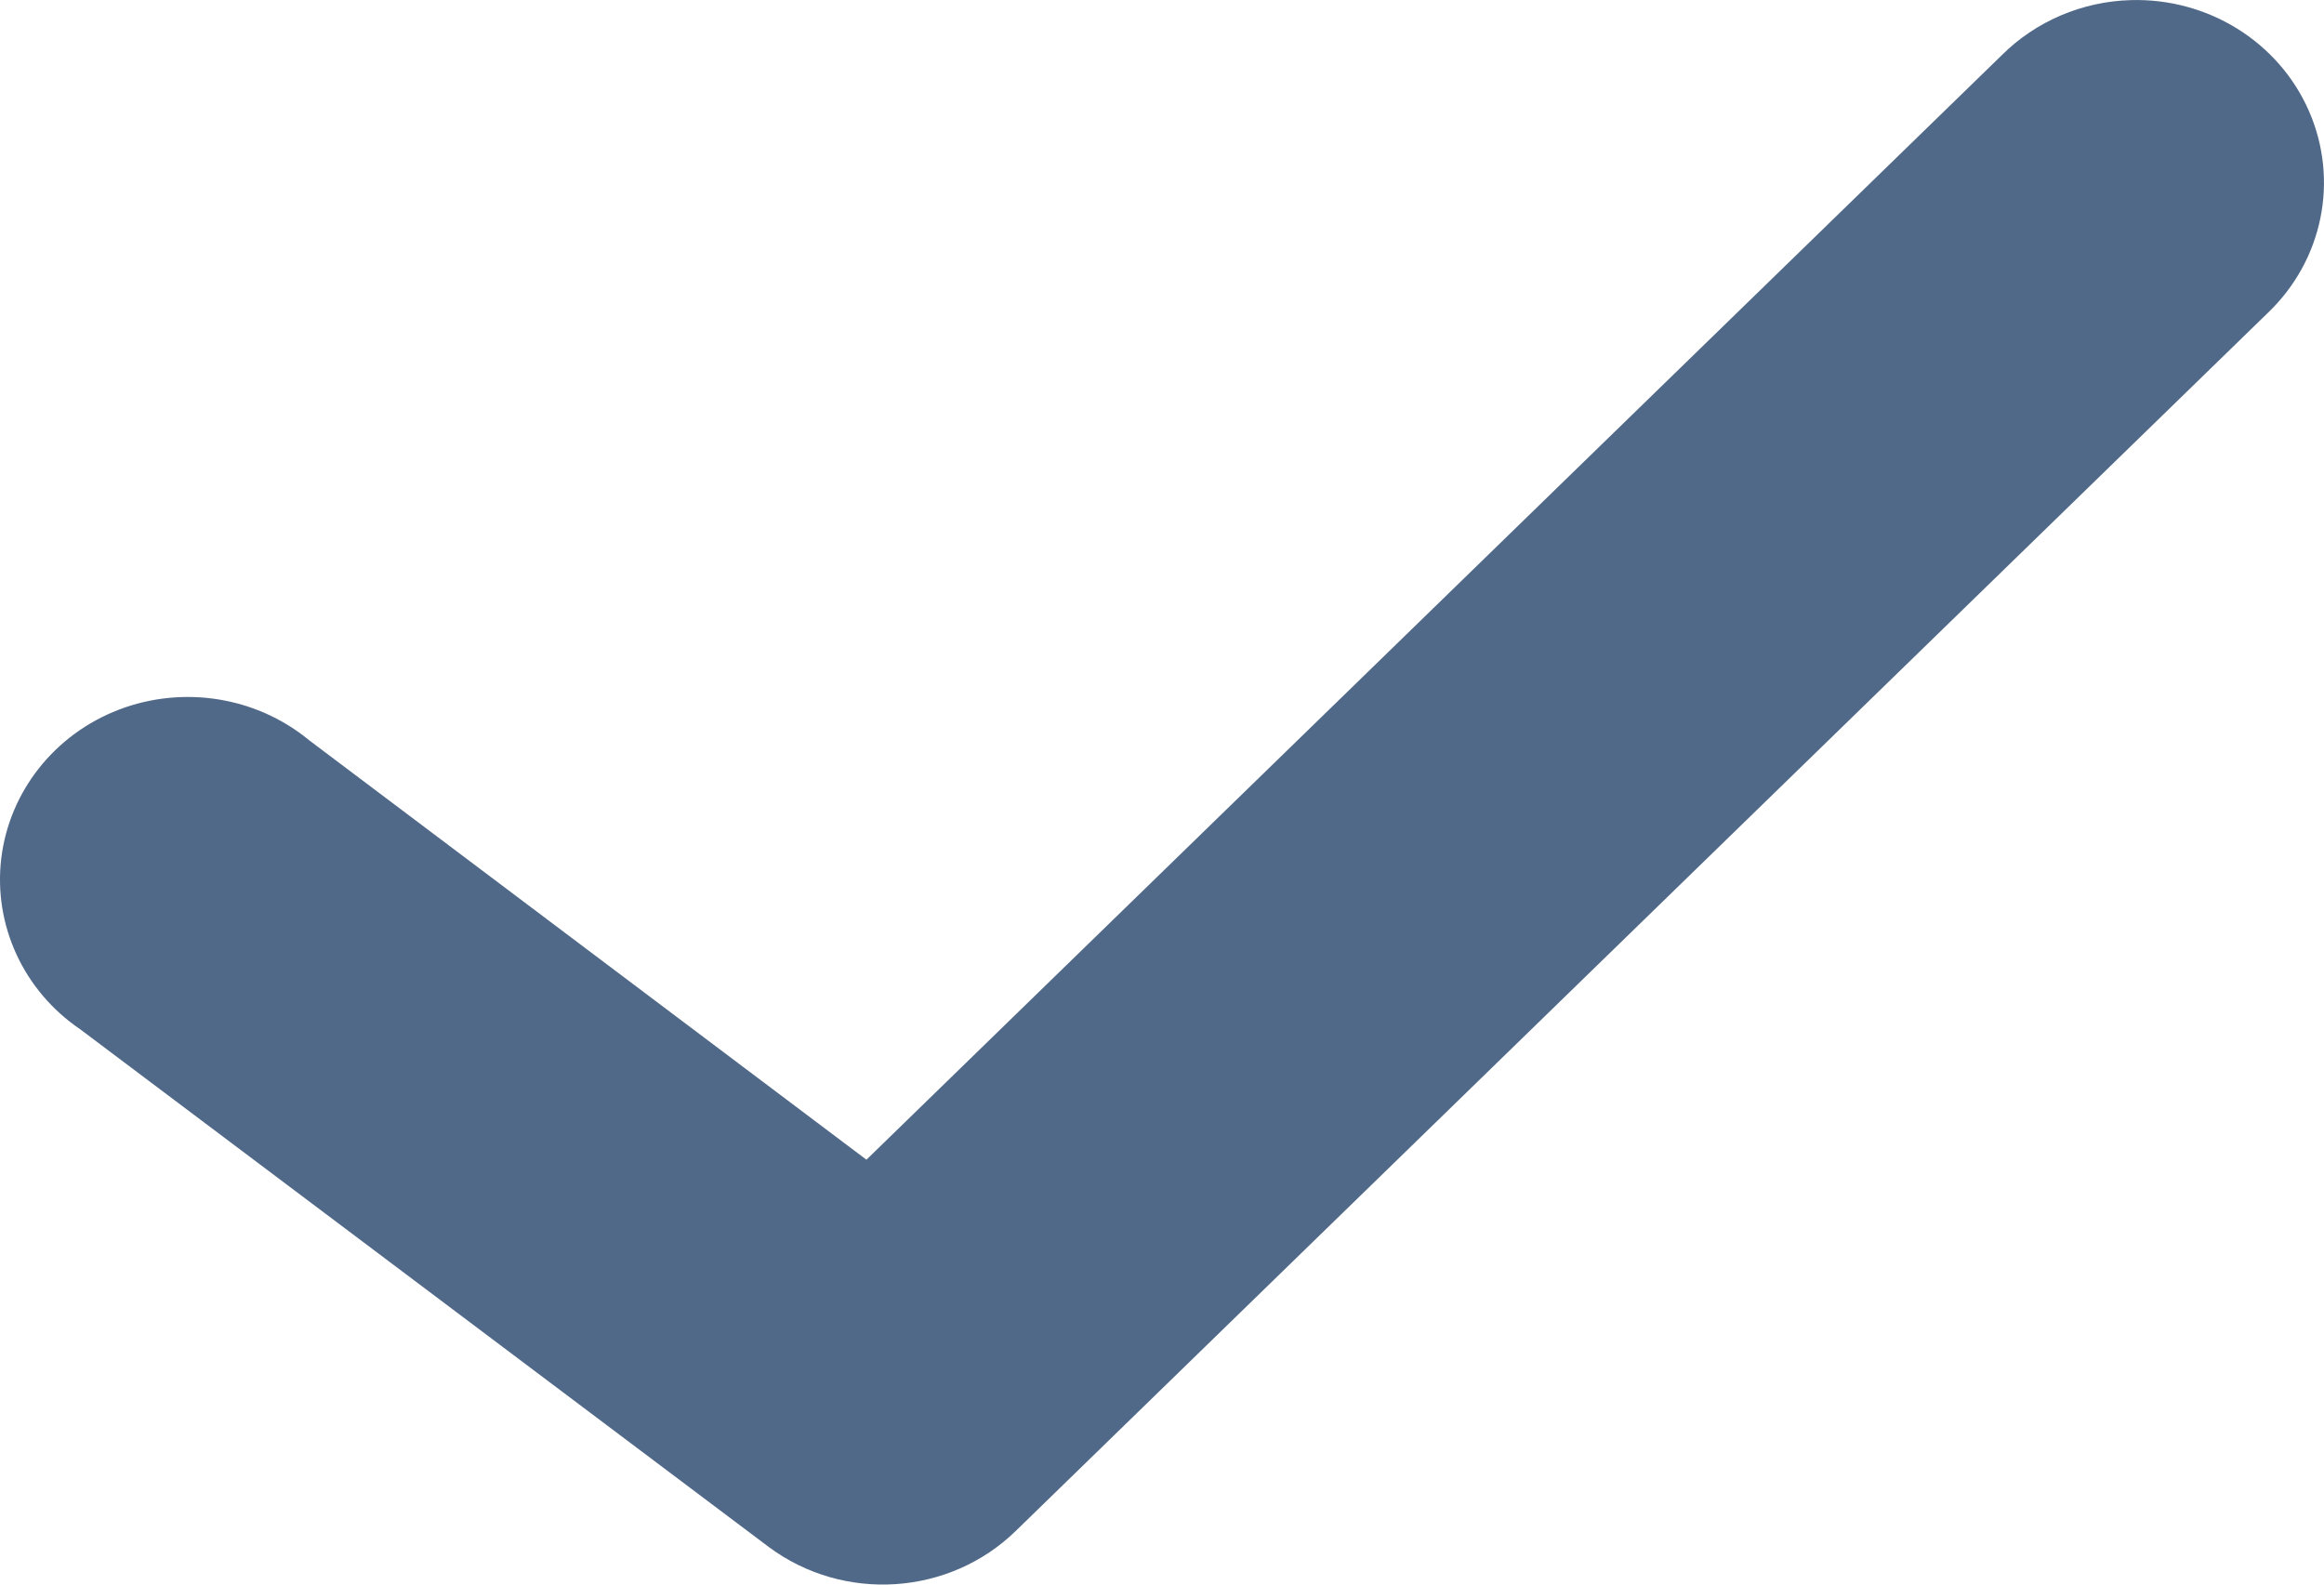 <?xml version="1.0" encoding="UTF-8"?>
<svg width="22px" height="15px" viewBox="0 0 22 15" version="1.1" xmlns="http://www.w3.org/2000/svg" xmlns:xlink="http://www.w3.org/1999/xlink">
    <!-- Generator: Sketch 48.2 (47327) - http://www.bohemiancoding.com/sketch -->
    <title>checked</title>
    <desc>Created with Sketch.</desc>
    <defs></defs>
    <g id="homespice_signup_2" stroke="none" stroke-width="1" fill="none" fill-rule="evenodd" transform="translate(-26, -873)">
        <g id="User-information" transform="translate(18, 238)" fill="#516988" fill-rule="nonzero">
            <g id="General-Subscription" transform="translate(1, 625)">
                <g id="checked" transform="translate(7, 10)">
                    <path d="M20.171,0.001 C19.71,0.014 19.272,0.201 18.949,0.523 L8.202,10.978 L2.926,7.007 C2.426,6.595 1.734,6.485 1.125,6.718 C0.516,6.952 0.089,7.492 0.012,8.125 C-0.064,8.757 0.223,9.38 0.76,9.744 L7.276,14.643 C7.986,15.172 8.988,15.106 9.618,14.49 L21.467,2.963 C21.989,2.465 22.144,1.707 21.858,1.052 C21.572,0.397 20.902,-0.02 20.171,0.001 Z" id="Shape"></path>
                </g>
            </g>
        </g>
    </g>
</svg>